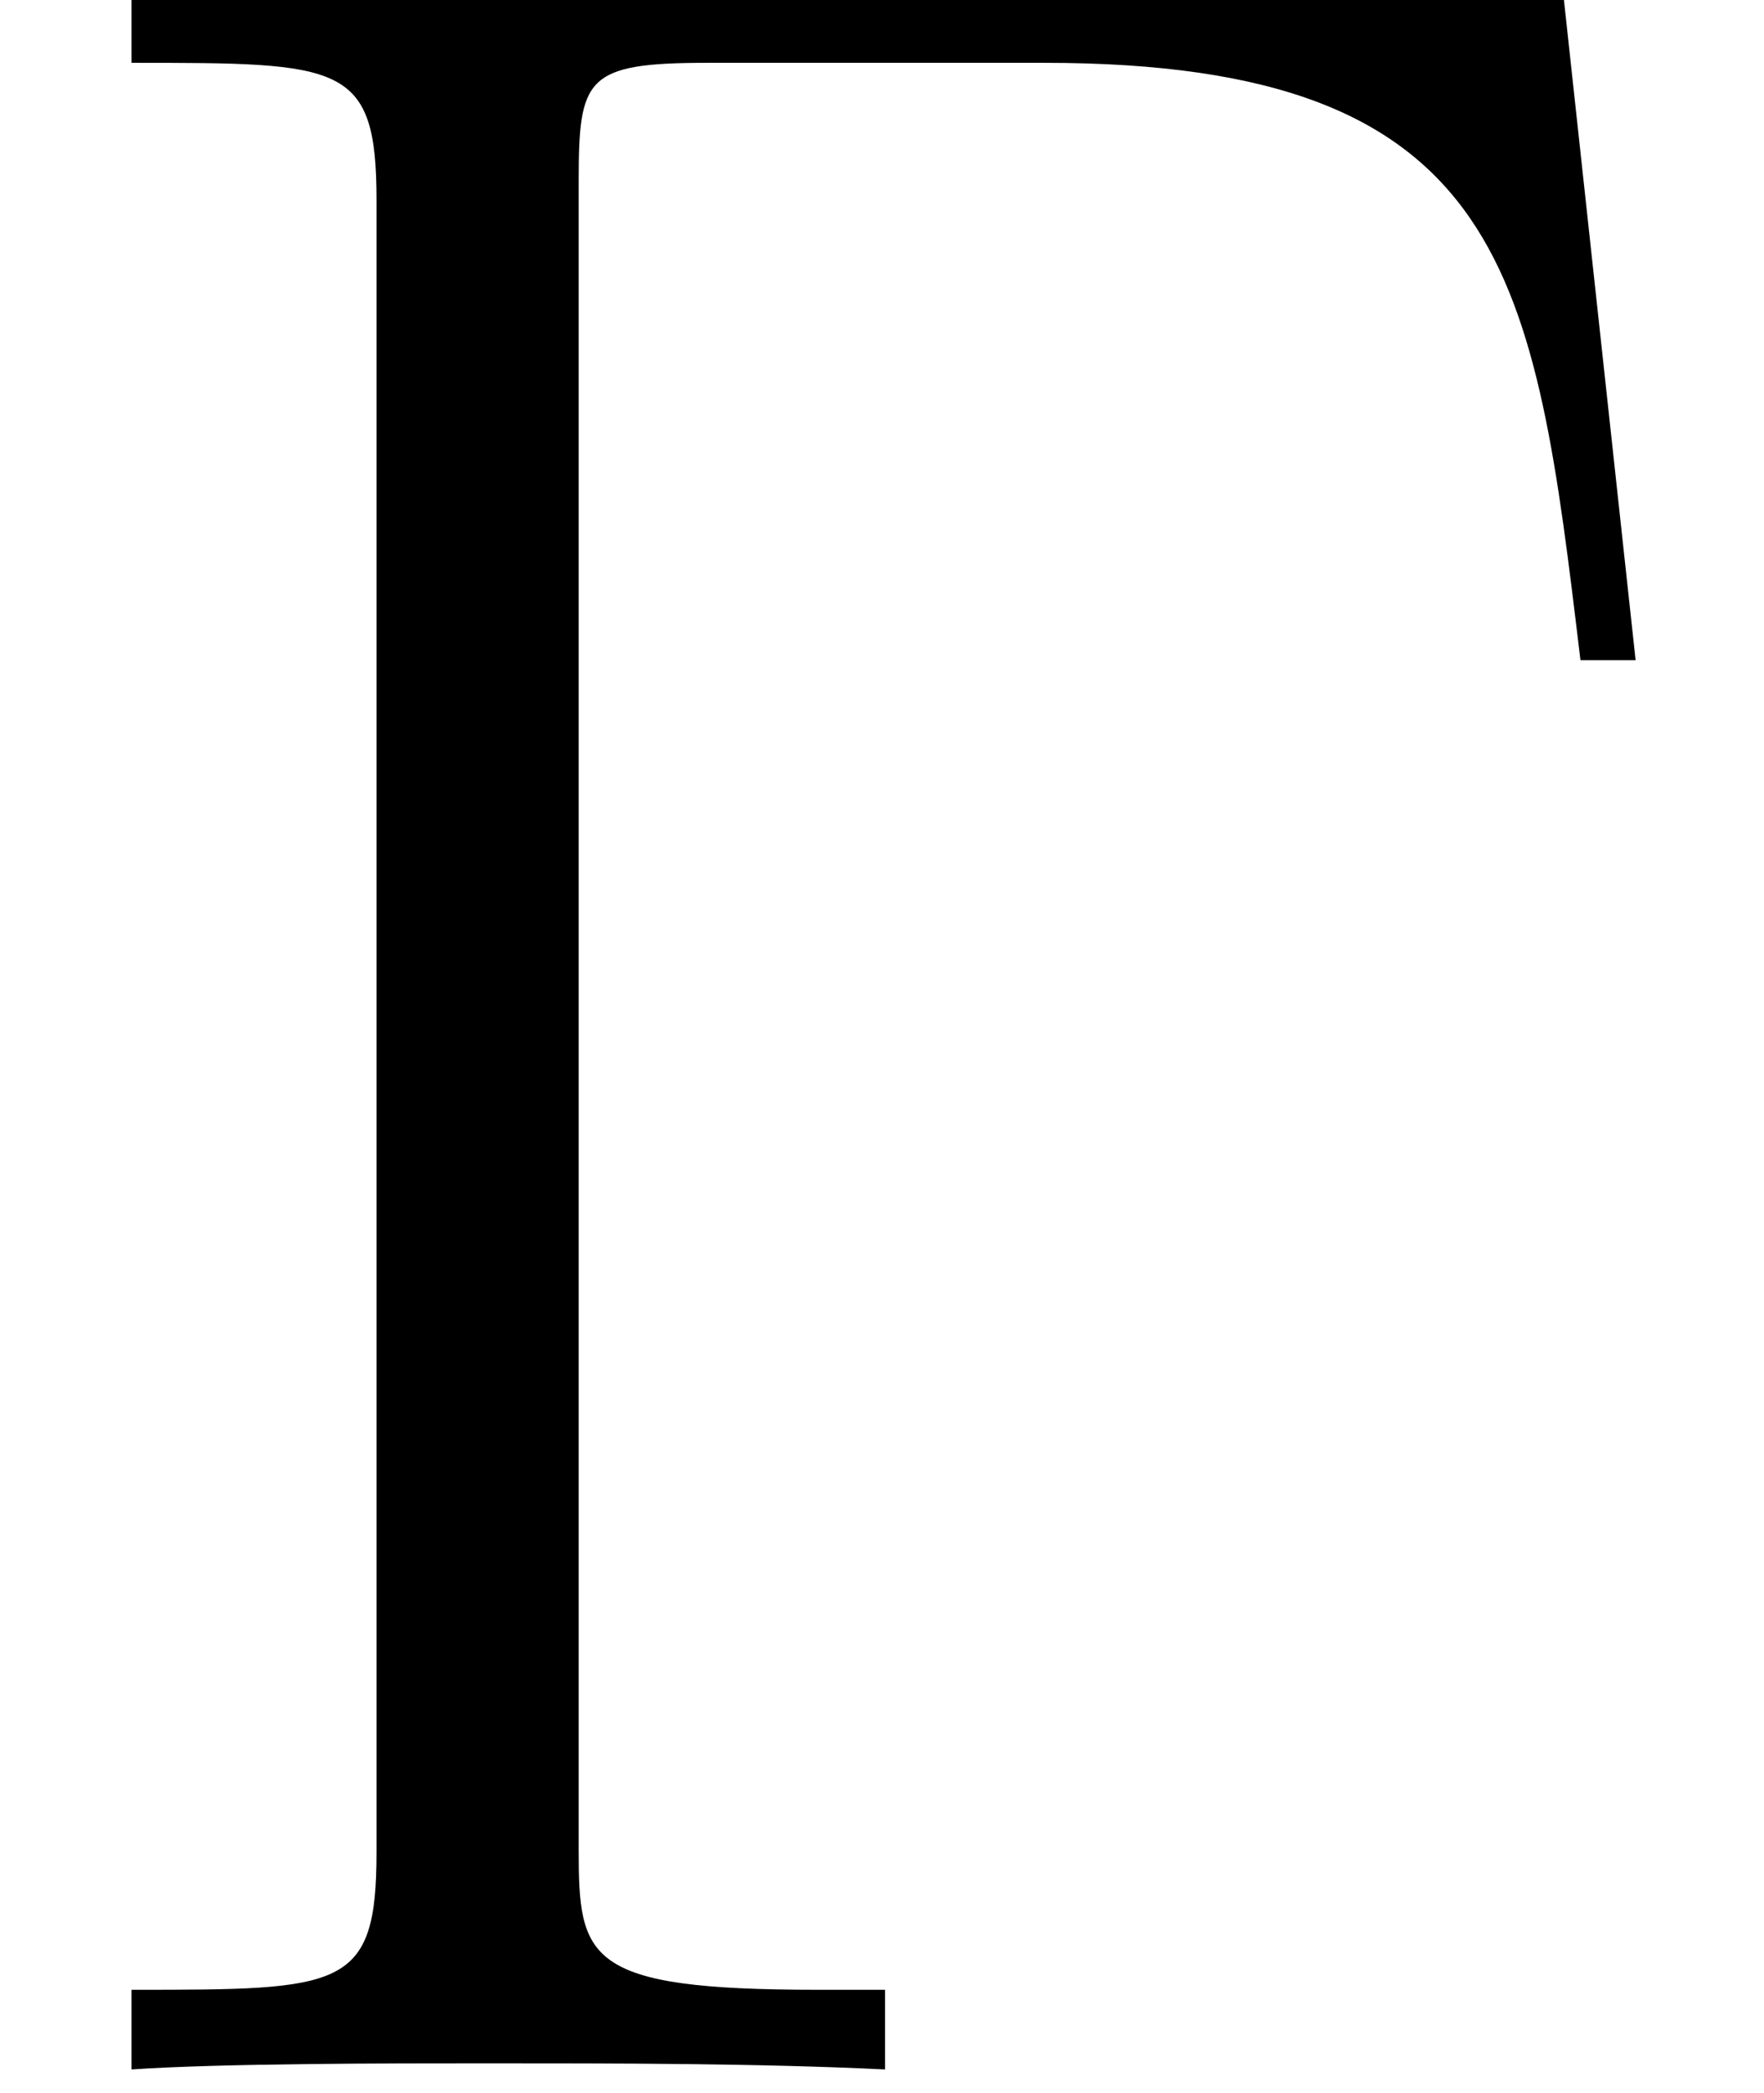 <?xml version='1.0' encoding='ISO-8859-1'?>
<!DOCTYPE svg PUBLIC "-//W3C//DTD SVG 1.1//EN" "http://www.w3.org/Graphics/SVG/1.1/DTD/svg11.dtd">
<!-- This file was generated by dvisvgm 1.2.2 (x86_64-unknown-linux-gnu) -->
<!-- Fri Nov 25 02:10:10 2016 -->
<svg height='19.136pt' version='1.1' viewBox='0 0 16.132 19.136' width='16.132pt' xmlns='http://www.w3.org/2000/svg' xmlns:xlink='http://www.w3.org/1999/xlink'>
<defs>
<path d='M12.888 -16.943H1.269V-16.296C2.986 -16.296 3.259 -16.296 3.259 -15.177V-1.766C3.259 -0.647 2.986 -0.647 1.269 -0.647V0C1.99 -0.05 3.384 -0.05 4.155 -0.05C5.175 -0.05 6.369 -0.05 7.389 0V-0.647H6.842C4.951 -0.647 4.901 -0.896 4.901 -1.791V-15.326C4.901 -16.172 4.951 -16.296 5.946 -16.296H8.683C12.465 -16.296 12.664 -14.555 13.037 -11.445H13.485L12.888 -16.943Z' id='g0-0'/>
</defs>
<g id='page1' transform='matrix(1.126 0 0 1.126 -63.986 -61.02)'>
<use x='56.625' xlink:href='#g0-0' y='70.998'/>
</g>
</svg>
